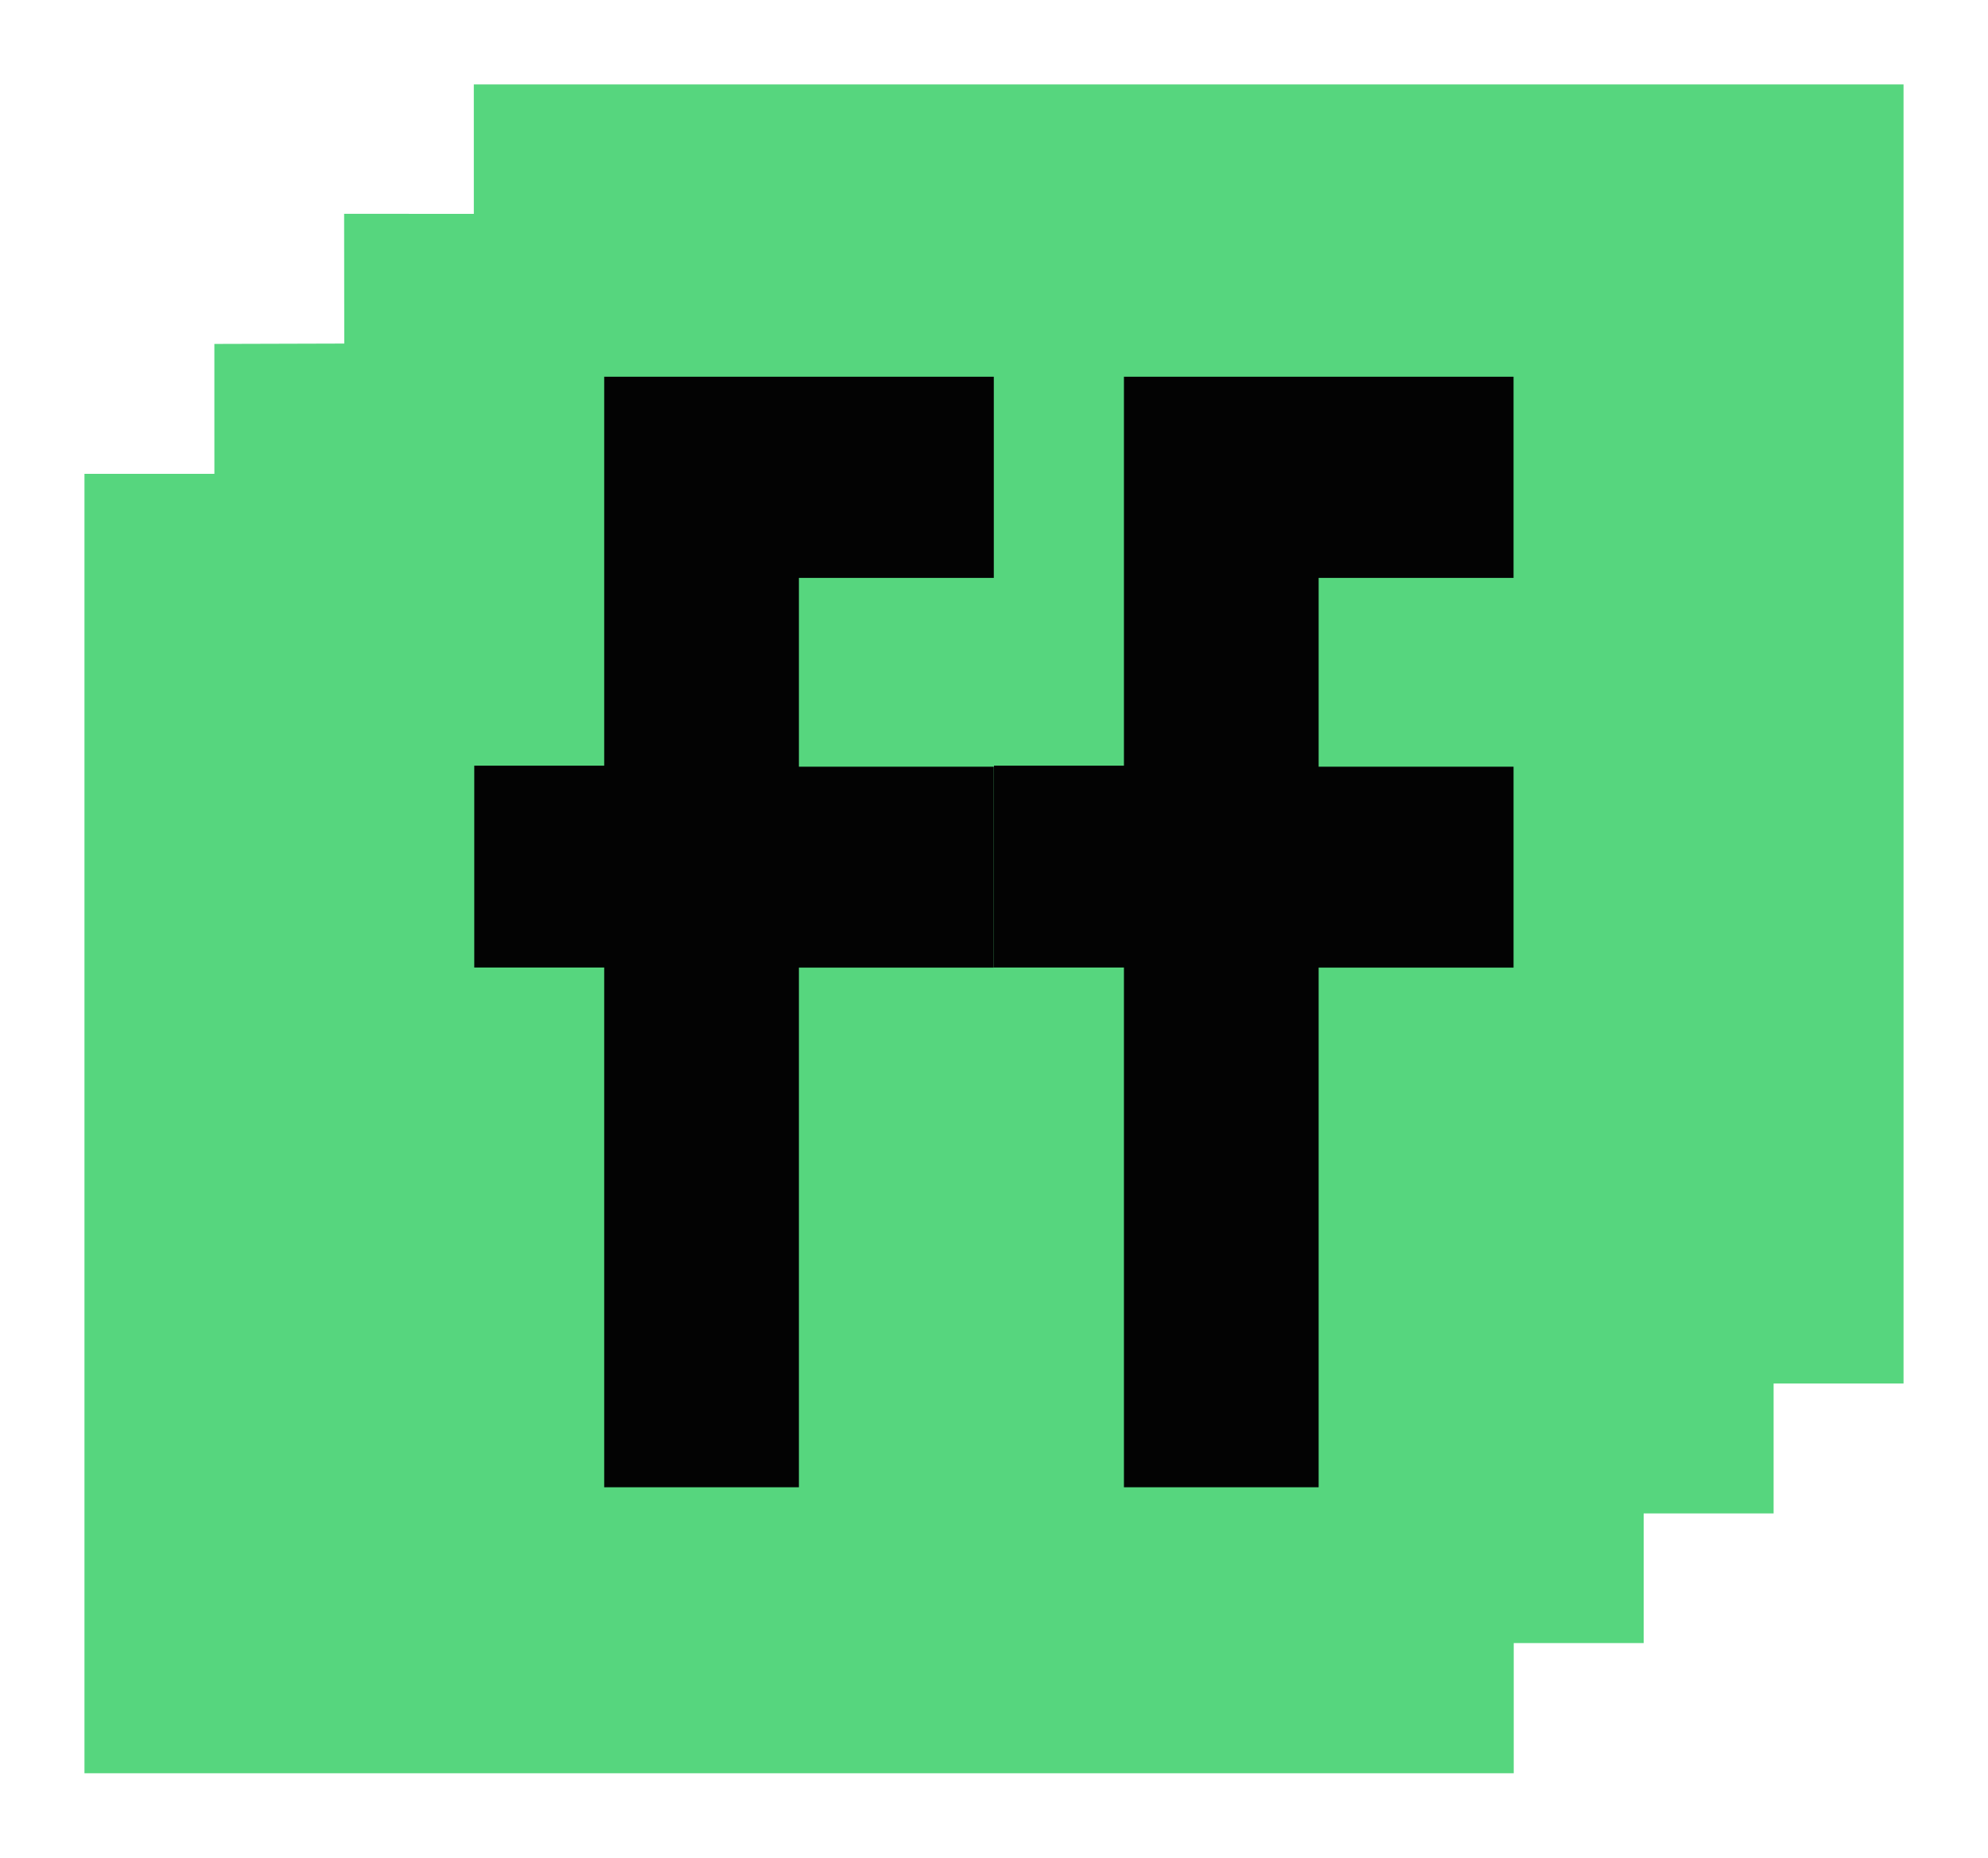 <?xml version="1.0" encoding="UTF-8" standalone="no"?>
<svg width="306px" height="286px" viewBox="0 0 306 286" version="1.1" xmlns="http://www.w3.org/2000/svg" xmlns:xlink="http://www.w3.org/1999/xlink" xmlns:sketch="http://www.bohemiancoding.com/sketch/ns">
    <!-- Generator: Sketch 3.0 (7574) - http://www.bohemiancoding.com/sketch -->
    <title>logo1 [Converted]</title>
    <description>Created with Sketch.</description>
    <defs>
        <filter x="-50%" y="-50%" width="200%" height="200%" filterUnits="objectBoundingBox" id="filter-1">
            <feOffset dx="0" dy="0" in="SourceAlpha" result="shadowOffsetOuter1"></feOffset>
            <feGaussianBlur stdDeviation="6.25" in="shadowOffsetOuter1" result="shadowBlurOuter1"></feGaussianBlur>
            <feColorMatrix values="0 0 0 0 0   0 0 0 0 0.902   0 0 0 0 0.369  0 0 0 0.7 0" in="shadowBlurOuter1" type="matrix" result="shadowMatrixOuter1"></feColorMatrix>
            <feMerge>
                <feMergeNode in="shadowMatrixOuter1"></feMergeNode>
                <feMergeNode in="SourceGraphic"></feMergeNode>
            </feMerge>
        </filter>
        <path id="path-2" d="M20,59.951 L19.997,39.95 L39.989,39.893 L39.968,19.914 L59.934,19.929 L59.931,0.001 L280,0.001 L280,200 L260,200 L260,220 L240,220 L240,239.961 L220,239.961 L220,260 L0,260 L0,59.951 L20,59.951 L20,59.951 Z"></path>
    </defs>
    <g id="Page-1" stroke="none" stroke-width="1" fill="none" fill-rule="evenodd" sketch:type="MSPage">
        <g id="logo" sketch:type="MSLayerGroup" transform="translate(13, 13)">
            <g id="background" filter="url(#filter-1)">
                <use fill="#56D67E" fill-rule="evenodd" sketch:type="MSShapeGroup" xlink:href="#path-2"></use>
                <use fill="none" xlink:href="#path-2"></use>
            </g>
            <path d="M109.97,215.971 L109.97,135.97 L139.97,135.97 L139.97,105.037 L109.97,105.037 L109.97,75.97 L139.97,75.97 L139.97,45 L80,45 L80,104.879 L60,104.879 L60,135.954 L80,135.954 L80,215.971 L109.97,215.971 L109.97,215.971 Z" id="F" fill="#030303" sketch:type="MSShapeGroup"></path>
            <path d="M189.97,215.971 L189.97,135.97 L219.97,135.97 L219.97,105.037 L189.97,105.037 L189.97,75.97 L219.97,75.97 L219.97,45 L160,45 L160,104.879 L140,104.879 L140,135.954 L160,135.954 L160,215.971 L189.97,215.971 L189.97,215.971 Z" id="F" fill="#030303" sketch:type="MSShapeGroup"></path>
        </g>
    </g>
</svg>